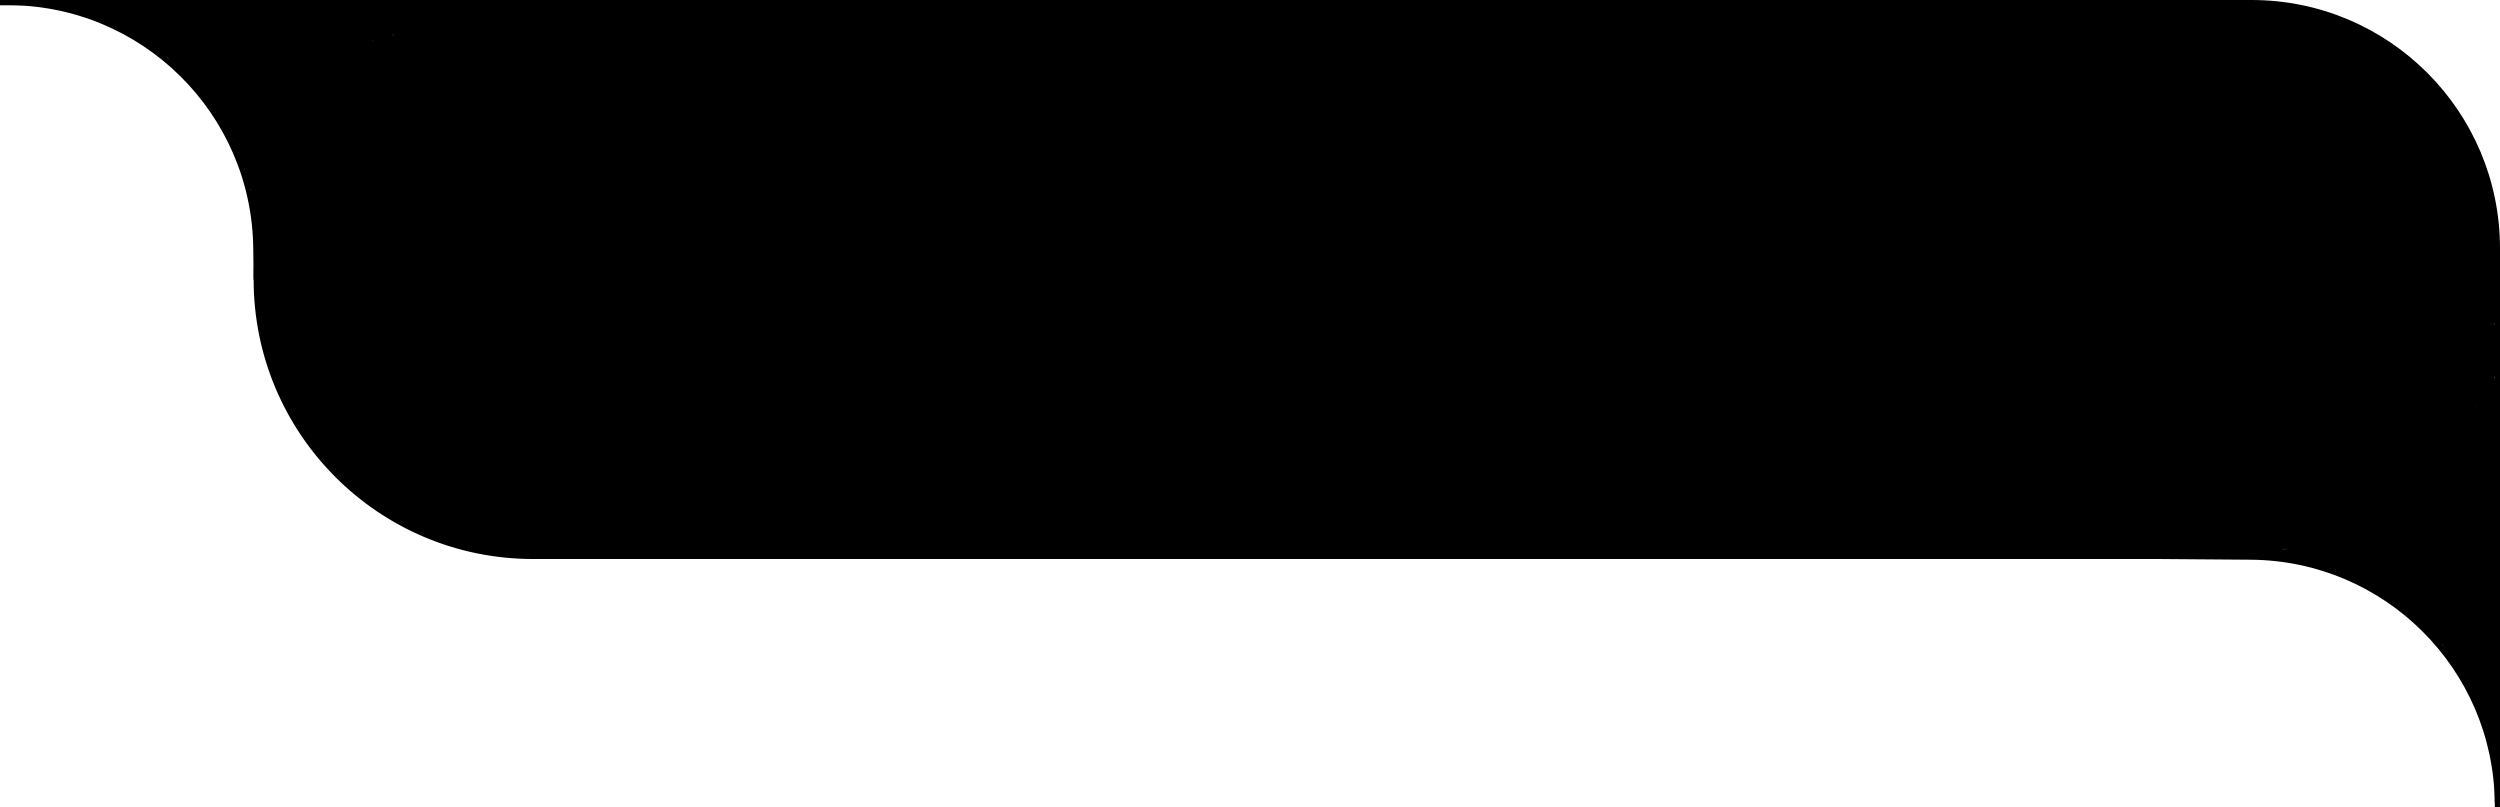 <svg width="483" height="156" viewBox="0 0 483 156" fill="none" xmlns="http://www.w3.org/2000/svg">
<path d="M103 0.5H435C461.234 0.5 482.5 21.767 482.5 48V52C482.5 82.652 457.652 107.5 427 107.5H103C73.453 107.5 49.5 83.547 49.5 54C49.5 24.453 73.453 0.5 103 0.5Z" fill="currentColor" stroke="currentColor"/>
<path d="M0 0.499L1.165 0.493C27.61 0.346 49.192 21.617 49.429 48.062L49.5 54" stroke="currentColor"/>
<path d="M482.5 156L482.491 155.136C482.218 128.967 461.033 107.839 434.863 107.637L417 107.5" stroke="currentColor"/>
<path d="M0 0.5H111" stroke="currentColor"/>
<path d="M482.5 52V155.001" stroke="currentColor"/>
<path d="M16.776 1.333C16.712 1.34 16.506 1.359 15.939 1.371C15.638 1.378 15.291 1.357 14.968 1.313C14.798 1.291 14.393 1.284 13.82 1.264C13.449 1.252 13.265 1.14 13.017 1.099C12.755 1.055 12.602 1.034 12.448 1.026C12.309 1.018 12.201 1.008 12.181 1.01C11.96 1.038 12.599 1.051 12.958 1.141C13.27 1.22 13.85 1.343 14.171 1.41C14.681 1.515 15.018 1.564 15.258 1.633C15.436 1.685 15.577 1.678 15.883 1.76C16.175 1.838 16.491 1.97 16.69 2.051C16.874 2.126 17.28 2.225 17.622 2.246C17.718 2.252 17.757 2.118 17.81 2.04C17.966 1.809 18.537 1.889 18.693 1.856C18.761 1.842 18.916 1.81 19.121 1.784C19.659 1.717 20.39 1.788 20.345 1.852C20.104 2.191 19.243 2.223 19.101 2.297C19.031 2.334 19.072 2.49 19.083 2.609C19.098 2.769 19.427 2.784 19.732 2.873C20.002 2.953 20.172 2.999 20.484 3.112C20.671 3.18 20.886 3.293 21.156 3.398C21.466 3.519 21.767 3.646 22.001 3.693C22.222 3.738 22.454 3.842 22.666 3.938C22.98 4.08 23.105 4.157 23.228 4.325C23.393 4.554 23.721 4.632 24.474 4.91C24.827 5.04 25.057 5.177 25.167 5.295C25.321 5.46 25.346 5.606 25.626 5.769C25.887 5.92 26.287 6.054 26.532 6.226C26.988 6.544 27.442 6.758 27.633 6.881C27.968 7.096 28.147 7.185 28.307 7.291C28.673 7.534 29.213 7.91 29.435 8.115C29.72 8.378 30.044 8.512 30.48 8.788C30.678 8.914 30.894 9.097 31.227 9.351C31.641 9.666 31.958 9.787 32.058 9.833C32.219 9.907 32.411 10.008 32.651 10.145C33.266 10.496 33.317 10.788 33.494 10.965C33.775 11.247 33.964 11.287 34.094 11.375C34.334 11.536 34.695 12.062 34.971 12.443C35.151 12.692 35.368 12.935 35.539 13.078C35.695 13.206 35.825 13.487 35.96 13.66C36.123 13.87 36.532 14.464 36.822 14.825C37.099 15.171 37.685 15.585 37.861 15.742C38.038 15.901 38.117 16.062 38.329 16.281C38.465 16.422 38.662 16.522 38.804 16.618C38.923 16.699 39.08 16.848 39.235 17.03C39.331 17.143 39.444 17.28 39.515 17.46C39.642 17.779 40.137 18.102 40.331 18.275C40.632 18.543 40.971 18.965 41.104 19.187C41.306 19.524 41.413 19.62 41.478 19.754C41.583 19.969 41.86 20.375 42.074 20.695C42.176 20.848 42.264 21.006 42.446 21.277C42.596 21.503 42.768 21.779 42.938 22.048C43.064 22.248 43.161 22.514 43.211 22.538C43.495 22.675 43.427 21.768 43.499 21.26C43.516 21.137 43.537 21.015 43.548 20.703C43.56 20.39 43.56 19.892 43.553 19.6C43.545 19.307 43.531 19.237 43.413 16.964C43.296 14.692 43.075 10.22 42.976 7.783C42.877 5.346 42.906 5.08 42.952 4.853C42.999 4.627 43.06 4.448 43.117 4.177C43.333 3.15 43.319 3.004 43.355 2.76C43.411 2.381 43.423 2.073 43.431 1.734C43.432 1.673 43.416 1.637 43.387 1.619C43.322 1.577 43.214 1.595 42.949 1.599C42.354 1.605 41.93 1.661 41.834 1.679C41.559 1.729 40.9 1.681 40.442 1.647C40.211 1.63 39.786 1.562 39.409 1.492C39.345 1.48 39.292 1.472 38.436 1.471C37.58 1.469 35.923 1.471 34.459 1.474C32.995 1.476 31.774 1.479 31.104 1.474C30.435 1.47 30.354 1.458 30.017 1.452C29.68 1.446 29.088 1.446 28.706 1.438C28.324 1.43 28.17 1.414 27.861 1.406C27.551 1.398 27.09 1.398 26.835 1.391C26.543 1.383 26.16 1.348 25.564 1.323C25.315 1.313 25.175 1.279 24.863 1.258C24.551 1.236 24.073 1.221 23.698 1.233C23.323 1.245 23.066 1.284 22.772 1.325C22.152 1.411 21.762 1.469 21.604 1.512C21.5 1.54 21.347 1.57 21.261 1.6C21.175 1.63 21.16 1.657 21.209 1.724C21.502 2.121 21.753 2.389 21.854 2.551C21.936 2.682 22.015 2.812 22.111 2.921C22.222 3.047 22.413 3.047 23.056 3.159C23.282 3.198 23.389 3.276 23.62 3.336C24.132 3.469 24.491 3.616 24.579 3.672C24.711 3.757 24.838 3.855 25.159 4.006C25.419 4.127 25.885 4.324 26.228 4.484C26.571 4.644 26.779 4.756 27.218 4.952C27.657 5.148 28.322 5.423 28.809 5.674C29.297 5.924 29.587 6.142 29.891 6.396C30.194 6.65 30.502 6.935 30.796 7.161C31.339 7.579 31.687 7.75 31.929 7.918C32.459 8.284 32.897 8.55 33.028 8.66C33.242 8.84 33.536 9.158 33.963 9.56C34.244 9.824 34.395 9.914 34.731 10.219C35.035 10.496 35.603 11.03 35.957 11.383C36.311 11.735 36.431 11.892 36.577 12.049C36.876 12.371 37.184 12.614 37.408 12.801C37.596 12.959 37.801 13.2 38.009 13.454C38.242 13.738 38.491 14.064 38.825 14.521C39.052 14.83 39.279 14.921 39.461 14.962C39.906 15.062 39.522 16.16 39.682 16.392C39.834 16.61 39.987 16.721 40.266 16.97C40.85 17.493 41.322 17.769 41.371 17.825C41.53 18.003 41.782 18.349 41.992 18.673C42.071 18.794 42.045 18.918 42.059 19.002C42.066 19.049 42.084 19.103 42.105 19.047C42.185 18.833 42.213 18.519 42.297 18.127C42.353 17.869 42.406 17.483 42.433 17.029C42.46 16.574 42.453 16.059 42.443 15.759C42.429 15.387 42.379 15.112 42.32 14.738C42.231 14.167 42.077 13.817 41.995 13.546C41.949 13.396 41.921 13.215 41.895 12.454C41.869 11.692 41.852 10.355 41.876 9.497C41.9 8.64 41.965 8.302 42.008 8.021C42.083 7.524 42.13 7.06 42.199 6.637C42.228 6.454 42.233 6.334 42.283 5.957C42.333 5.58 42.423 4.95 42.47 4.591C42.54 4.051 42.477 3.863 42.458 3.704C42.434 3.514 42.313 3.222 42.225 3.013C42.203 2.961 42.118 2.921 41.868 2.894C41.618 2.868 41.186 2.868 40.292 2.746C39.398 2.624 38.054 2.38 36.786 2.245C35.517 2.11 34.364 2.093 33.596 2.059C32.827 2.026 32.478 1.979 32.076 1.95C31.675 1.921 31.233 1.912 30.969 1.901C30.706 1.889 30.635 1.875 30.087 1.868C29.54 1.86 28.517 1.86 27.804 1.881C27.091 1.902 26.72 1.944 26.392 1.968C25.793 2.011 25.477 2.004 25.288 2.013C24.435 2.053 24.067 2.084 23.956 2.126C23.916 2.142 23.927 2.185 24.42 2.395C24.913 2.606 25.894 2.991 26.418 3.202C26.983 3.429 27.107 3.553 27.417 3.796C27.629 3.963 27.995 4.157 28.22 4.284C28.524 4.456 28.875 4.63 29.503 4.945C29.866 5.126 30.335 5.314 30.698 5.489C31.061 5.664 31.309 5.81 31.581 6.002C31.854 6.194 32.144 6.427 32.374 6.593C32.755 6.868 33.017 7.024 33.216 7.252C33.34 7.395 33.473 7.627 33.699 7.919C33.924 8.211 34.229 8.566 34.449 8.797C34.776 9.141 34.968 9.268 35.278 9.526C35.538 9.743 36.022 10.117 36.316 10.357C36.708 10.679 37.001 10.938 37.367 11.205C37.622 11.39 37.759 11.465 37.816 11.547C37.915 11.691 38.166 12.037 38.499 12.457C38.634 12.627 38.687 12.715 38.999 13.209C39.311 13.703 39.878 14.602 40.189 15.107C40.642 15.841 40.678 16.07 40.721 16.126C40.742 16.152 40.774 16.157 40.809 16.131C41.072 15.937 40.981 15.447 41.007 14.814C41.029 14.253 41.027 13.201 41.022 12.576C41.016 11.783 40.981 11.479 40.958 11.135C40.925 10.631 40.799 10.205 40.692 9.708C40.614 9.346 40.546 8.75 40.503 8.361C40.443 7.81 40.485 7.543 40.529 7.338C40.579 7.112 40.665 6.666 40.803 6.038C40.931 5.452 40.95 5.066 40.992 4.844C41.017 4.707 41.006 4.512 40.986 4.412C40.967 4.312 40.927 4.309 40.478 4.187C40.029 4.065 39.171 3.824 38.442 3.687C37.713 3.549 37.14 3.523 36.779 3.496C36.284 3.46 36.017 3.406 35.745 3.379C35.605 3.364 35.461 3.334 35.176 3.307C34.892 3.281 34.471 3.255 34.092 3.214C33.385 3.136 32.997 3.053 32.708 3.008C32.475 2.972 32.071 2.884 31.785 2.838C31.347 2.767 31.091 2.758 30.563 2.732C30.131 2.711 29.365 2.723 28.953 2.726C28.541 2.729 28.507 2.735 28.466 2.739C28.426 2.743 28.38 2.746 28.482 2.812C28.583 2.878 28.833 3.009 29.24 3.283C29.647 3.557 30.204 3.971 30.507 4.194C30.841 4.44 30.948 4.477 31.156 4.557C31.504 4.692 31.75 4.828 31.983 4.931C32.171 5.013 32.491 5.174 32.737 5.314C32.983 5.453 33.142 5.57 33.46 5.837C33.778 6.103 34.248 6.515 34.719 7.009C35.189 7.502 35.644 8.064 35.908 8.403C36.172 8.742 36.23 8.841 36.542 9.227C36.854 9.613 37.419 10.283 37.775 10.678C38.24 11.195 38.453 11.335 38.673 11.604C39.447 12.546 39.457 12.68 39.51 12.724C39.531 12.742 39.563 12.704 39.582 12.659C39.602 12.614 39.614 12.552 39.62 11.989C39.626 11.426 39.626 10.364 39.608 9.74C39.59 9.115 39.554 8.962 39.536 8.621C39.517 8.281 39.517 7.759 39.521 7.461C39.525 7.105 39.55 6.998 39.57 6.776C39.641 5.955 39.505 5.826 39.363 5.527C39.319 5.435 38.977 5.328 38.498 5.172C38.259 5.095 37.852 5.043 37.077 4.914C36.644 4.841 36.14 4.707 35.814 4.64C35.487 4.573 35.355 4.564 34.986 4.473C34.617 4.383 34.014 4.211 33.633 4.101C33.107 3.949 32.741 3.902 32.408 3.918C32.293 3.923 32.291 3.964 32.344 4.029C32.397 4.094 32.505 4.193 32.893 4.448C33.28 4.703 33.944 5.112 34.32 5.352C34.772 5.642 34.885 5.769 34.993 5.896C35.126 6.052 35.288 6.293 35.545 6.574C35.685 6.728 35.89 6.859 36.09 7.079C36.291 7.299 36.491 7.593 36.712 7.875C36.932 8.157 37.166 8.418 37.446 8.69C37.725 8.961 38.042 9.234 38.212 9.389C38.382 9.544 38.396 9.572 38.401 9.122C38.407 8.672 38.404 7.744 38.395 7.252C38.386 6.76 38.371 6.733 38.344 6.701C38.282 6.629 37.929 6.459 37.397 6.231C37.05 6.082 36.871 6.057 36.794 6.062C36.702 6.068 36.504 6.126 36.296 6.208C36.242 6.269 36.293 6.368 36.333 6.434C36.374 6.499 36.402 6.527 36.431 6.556" stroke="currentColor" stroke-width="2" stroke-linecap="round"/>
<path d="M45.987 22.475C45.992 22.48 45.995 22.518 45.981 22.592C45.964 22.678 45.554 22.83 44.994 23.013C44.626 23.133 44.378 23.205 44.243 23.276C44.113 23.344 44.074 23.448 44.021 23.486C43.752 23.677 44.464 24.209 44.528 24.363C44.611 24.559 44.609 24.727 44.682 24.899C44.838 25.264 45.026 25.499 45.102 25.649C45.162 25.767 45.204 25.938 45.249 26.09C45.294 26.237 45.835 26.51 45.9 26.832C45.941 27.032 45.973 27.468 46.159 27.683C46.305 27.852 46.402 28.317 46.5 28.5C46.602 28.691 46.713 28.791 46.8 28.967C46.938 29.245 47.061 29.767 47.264 30.191C47.327 30.322 47.466 30.501 47.5 30.644C47.539 30.811 47.436 30.803 47.5 31C47.535 31.108 47.847 31.664 48.11 32.23C48.285 32.61 48.151 32.762 48.24 32.953C48.304 33.089 48.353 33.25 48.417 33.503C48.458 33.668 48.507 33.819 48.549 33.959C48.644 34.277 48.661 34.663 48.747 34.959C48.822 35.217 48.907 35.583 48.955 35.732C48.965 35.765 48.965 35.797 48.975 35.802C48.986 35.806 49.003 35.781 49.014 35.788C49.192 35.888 49.468 36.336 49.5 36.5C49.553 36.77 49.428 36.886 49.5 37.5C49.527 37.728 50.089 37.836 50.109 37.916C50.135 38.017 49.941 38.702 49.953 39.5C49.959 39.922 50.223 40.5 50.5 40.5M50.5 40.5C50.495 40.438 50.98 40.5 50.5 40.5ZM50.5 40.5C50.505 40.562 50.846 40.961 50.999 40.5C51.152 40.039 50.096 39.041 50.261 38.479C50.464 37.788 50.487 37.517 50.515 37.246C50.545 36.962 50.598 36.779 50.605 36.381C50.612 36.023 50.628 35.35 50.625 34.974C50.623 34.598 50.603 34.539 50.552 34.271C50.502 34.002 50.421 33.526 50.379 33.215C50.32 32.778 50.322 32.511 50.278 32.23C50.228 31.91 50.141 31.672 50.09 31.523C50.037 31.366 49.954 31.049 49.797 30.643C49.678 30.334 49.579 30.155 49.516 29.993C49.418 29.741 49.213 29.403 48.998 29.139C48.928 29.052 48.872 29.121 48.86 29.364C48.826 30.038 48.894 30.541 48.919 30.644C48.959 30.806 49.029 31.016 49.081 31.283C49.141 31.596 49.267 31.897 49.395 32.197C49.481 32.395 49.592 32.612 49.679 32.885C49.699 32.947 49.696 33 49.674 32.995C49.428 32.945 49.37 32.556 49.079 32.004C48.957 31.773 48.895 31.399 48.785 30.838C48.675 30.277 48.553 29.526 48.415 28.884C48.277 28.243 48.128 27.735 48.005 27.404C47.825 26.92 47.589 26.589 47.413 26.261C47.322 26.091 47.261 25.996 47.174 25.81C47.018 25.477 46.758 25.085 46.525 24.754C46.299 24.433 46.224 24.234 46.121 24.127C46.093 24.098 46.086 24.156 46.193 24.622C46.3 25.087 46.514 25.968 46.657 26.502C46.801 27.036 46.866 27.197 46.904 27.264C46.941 27.331 46.95 27.3 46.954 27.19C46.965 26.89 46.913 26.55 46.8 26.228C46.737 26.048 46.643 25.843 46.208 25.209C45.772 24.576 44.992 23.524 44.567 22.934C44.08 22.259 44.045 22.009 44.053 21.737C44.068 21.282 44.192 20.819 44.233 20.547C44.263 20.355 44.265 20.192 44.319 19.98C44.349 19.864 44.368 19.73 44.425 19.384C44.471 19.109 44.513 18.628 44.535 18.243C44.556 17.858 44.547 17.582 44.401 16.914C44.256 16.245 43.974 15.193 43.794 14.414C43.614 13.636 43.543 13.164 43.507 12.728C43.471 12.292 43.471 11.906 43.502 11.297C43.534 10.689 43.597 9.87 43.637 9.435C43.678 8.973 43.731 8.914 43.783 8.853C43.87 8.752 44.228 8.735 45.218 8.81C45.94 8.864 47.097 9.047 48.992 9.14C50.886 9.232 53.48 9.253 54.956 9.284C56.432 9.316 56.711 9.357 57.107 9.384C57.504 9.41 58.009 9.421 58.305 9.416C58.673 9.409 59.055 9.335 59.694 9.286C60.022 9.261 60.359 9.269 60.801 9.241C61.243 9.213 61.779 9.156 62.205 9.127C62.632 9.098 62.932 9.098 63.183 9.113C63.435 9.127 63.628 9.156 64.277 9.329C64.927 9.502 66.026 9.819 66.609 9.99C67.193 10.162 67.226 10.178 67.236 10.304C67.292 11.021 67.108 11.29 67.05 11.347C66.996 11.399 66.673 11.425 65.855 11.467C65.311 11.495 64.504 11.469 63.487 11.382C62.47 11.294 61.267 11.129 60.227 11.025C59.186 10.921 58.344 10.883 57.844 10.85C56.977 10.792 56.704 10.722 56.505 10.679C56.441 10.665 56.358 10.659 56.832 10.649C57.306 10.638 58.34 10.626 59.468 10.681C60.596 10.735 61.787 10.855 62.496 10.917C63.393 10.995 63.619 10.965 63.7 10.935C63.825 10.889 64.156 10.881 64.53 10.931C64.664 10.949 64.65 11.082 64.531 11.507C64.413 11.933 64.184 12.681 64.057 13.109C63.906 13.622 63.854 13.739 63.77 13.786C63.698 13.825 63.497 13.968 63.132 14.278C62.928 14.452 62.701 14.68 62.49 14.86C62.109 15.184 61.869 15.351 61.758 15.499C61.685 15.596 61.582 15.742 61.32 16.135C61.059 16.528 60.644 17.165 60.308 17.615C59.973 18.064 59.73 18.307 59.455 18.671C59.181 19.035 58.883 19.513 58.665 19.845C58.446 20.176 58.316 20.346 58.189 20.545C58.061 20.743 57.941 20.964 57.858 21.132C57.775 21.299 57.733 21.407 57.377 21.999C57.02 22.592 56.351 23.666 55.926 24.406C55.502 25.146 55.343 25.519 55.115 25.927C54.888 26.334 54.595 26.764 54.406 27.122C54.216 27.48 54.138 27.754 54.09 27.942C54.042 28.131 54.026 28.226 53.919 28.54C53.811 28.854 53.613 29.383 53.389 29.916C53.165 30.448 52.922 30.968 52.782 31.255C52.507 31.821 52.098 32.266 51.929 32.425C51.867 32.484 51.721 32.054 51.55 31.416C51.403 30.863 51.401 30.551 51.359 30.454C51.287 30.291 51.161 30.15 50.999 29.902C50.878 29.717 50.713 29.388 50.493 29.03C50.273 28.673 50.011 28.29 49.774 27.959C49.538 27.627 49.334 27.358 49.188 27.152C48.952 26.817 48.838 26.576 48.77 26.378C48.699 26.174 48.676 25.973 48.568 25.731C48.496 25.569 48.368 25.338 48.11 24.995C47.851 24.653 47.461 24.209 47.245 23.953C46.925 23.576 46.869 23.359 46.493 22.889C46.294 22.64 46.108 22.499 45.95 22.29C45.662 21.911 45.397 21.63 45.326 21.391C45.219 21.028 45.111 20.599 44.992 20.244C44.91 20.002 44.904 19.684 44.894 19.283C44.889 19.096 44.901 18.942 44.926 18.719C44.951 18.495 44.993 18.207 45.025 17.176C45.056 16.145 45.077 14.381 45.063 13.31C45.05 12.239 45.002 11.913 44.973 11.626C44.92 11.101 44.883 10.711 44.8 10.461C44.702 10.16 44.581 10.024 44.563 9.902C44.559 9.873 44.623 9.862 44.923 9.868C45.222 9.874 45.777 9.904 46.844 10.022C47.912 10.141 49.475 10.348 51.372 10.473C53.269 10.599 55.453 10.638 56.795 10.687C58.138 10.737 58.573 10.797 59.287 10.974C60.001 11.15 60.981 11.442 61.776 11.753C62.571 12.065 63.152 12.388 63.467 12.569C63.781 12.75 63.811 12.78 63.793 12.8C63.775 12.82 63.709 12.83 62.912 12.738C62.115 12.646 60.589 12.452 59.094 12.352C57.599 12.252 56.181 12.252 53.878 12.028C51.575 11.803 48.431 11.355 46.776 11.123C45.12 10.892 45.05 10.892 45.012 10.927C44.974 10.961 44.972 11.03 44.982 11.113C44.993 11.196 45.017 11.291 45.16 11.537C45.304 11.783 45.567 12.177 45.785 12.436C46.129 12.844 46.471 12.958 46.803 13.026C47.001 13.066 47.267 13.084 47.836 13.093C48.406 13.102 49.273 13.092 50.003 13.054C50.733 13.016 51.298 12.95 51.705 12.916C52.111 12.882 52.34 12.882 53.392 13.036C54.442 13.19 56.307 13.498 57.858 13.753C59.408 14.008 60.587 14.2 61.279 14.3C62.136 14.422 62.373 14.413 62.441 14.457C62.513 14.505 62.042 14.752 61.441 15.06C61.156 15.206 60.896 15.301 60.57 15.405C60.244 15.509 59.856 15.611 59.414 15.688C58.973 15.766 58.489 15.816 57.985 15.841C57.481 15.867 56.973 15.867 56.383 15.804C55.794 15.74 55.138 15.614 54.485 15.464C53.832 15.314 53.201 15.145 52.104 14.953C51.007 14.761 49.464 14.55 48.602 14.442C47.741 14.334 47.609 14.334 47.441 14.317C47.071 14.281 46.615 14.234 46.417 14.269C46.355 14.28 46.835 14.374 48.575 14.445C50.316 14.516 53.423 14.586 55.053 14.63C56.683 14.675 56.743 14.692 56.87 14.714C56.997 14.736 57.188 14.761 57.649 14.88C58.109 14.998 58.833 15.207 59.235 15.319C59.797 15.475 59.989 15.526 60.169 15.664C60.407 15.846 60.162 16.365 60.037 16.515C59.874 16.712 59.672 16.895 59.508 17.073C59.463 17.121 59.37 17.128 58.837 17.144C58.305 17.16 57.324 17.167 56.485 17.086C55.646 17.006 54.98 16.837 54.382 16.715C53.785 16.593 53.276 16.522 52.659 16.384C52.042 16.247 51.332 16.046 50.876 15.932C50.419 15.819 50.238 15.799 50.055 15.77C49.871 15.741 49.69 15.703 49.368 15.655C49.047 15.608 48.59 15.552 48.103 15.524C47.616 15.495 47.114 15.495 46.79 15.512C46.335 15.537 46.09 15.664 45.896 15.79C45.751 15.883 45.676 16.116 45.551 16.585C45.466 16.904 45.385 17.4 45.333 17.947C45.28 18.493 45.271 19.076 45.37 19.577C45.468 20.078 45.675 20.479 45.9 20.841C46.125 21.204 46.362 21.515 46.547 21.781C46.733 22.047 46.858 22.258 47.532 23.18C48.206 24.102 49.424 25.73 50.109 26.663C50.794 27.597 50.908 27.786 51.058 28.009C51.208 28.231 51.389 28.48 51.561 28.757C52.131 29.674 52.266 29.844 52.397 29.943C52.435 29.971 52.498 29.961 52.544 29.951C52.627 29.934 52.699 29.837 52.884 29.476C53.036 29.181 53.274 28.645 53.402 28.342C53.627 27.809 53.712 27.447 53.733 27.303C53.743 27.233 53.858 26.843 54.104 26.092C54.236 25.689 54.453 25.269 54.989 24.358C55.525 23.446 56.392 22.062 56.898 21.225C57.404 20.387 57.523 20.138 57.625 19.955C57.794 19.654 57.906 19.506 57.972 19.328C58.104 18.974 58.26 18.686 58.161 18.526C58.079 18.393 57.729 18.354 57.388 18.288C57.045 18.222 56.67 18.182 56.168 18.161C55.665 18.14 55.046 18.14 54.011 18.028C52.976 17.916 51.543 17.692 50.521 17.485C49.499 17.279 48.932 17.097 48.471 16.928C48.011 16.76 47.673 16.61 47.344 16.488C46.71 16.255 46.246 16.183 46.019 16.18C45.926 16.179 45.88 16.187 45.841 16.204C45.803 16.221 45.773 16.249 45.758 16.585C45.743 16.921 45.743 17.565 45.758 17.999C45.78 18.64 45.88 19.019 45.97 19.443C46.023 19.696 46.051 20.035 46.08 20.632C46.11 21.229 46.13 22.074 46.159 22.594C46.198 23.285 46.349 23.607 46.534 23.891C46.626 24.031 46.757 24.134 47.375 24.548C47.993 24.961 49.107 25.675 49.739 26.092C50.371 26.509 50.487 26.608 50.617 26.704C51.044 27.019 51.256 27.044 51.561 27.123C51.879 27.206 52.097 27.394 52.244 27.399C52.447 27.405 52.603 27.148 52.786 26.832C53.102 26.284 53.276 25.759 53.447 25.533C53.585 25.349 53.717 25.256 53.809 25.184C53.913 25.103 54.137 24.676 54.558 23.912C54.782 23.505 55.095 23.098 55.352 22.683C55.609 22.268 55.817 21.867 55.955 21.616C56.229 21.112 56.379 20.894 56.505 20.54C56.566 20.369 56.556 20.235 56.553 20.155C56.551 20.07 56.38 19.914 56.163 19.719C56.071 19.637 55.995 19.616 55.256 19.442C54.518 19.269 53.115 18.95 51.975 18.776C50.836 18.602 50.004 18.583 49.116 18.458C48.229 18.333 47.312 18.103 46.798 17.969C46.034 17.77 45.874 17.632 45.867 17.667C45.856 17.722 45.951 17.843 46.044 18.172C46.136 18.501 46.253 19.033 46.353 19.41C46.453 19.788 46.532 19.996 46.63 20.206C46.974 20.947 47.105 21.256 47.243 21.445C47.287 21.506 47.37 21.567 47.756 21.846C48.143 22.125 48.839 22.613 49.342 23.045C49.846 23.478 50.136 23.84 50.412 24.141C50.918 24.691 51.227 24.942 51.268 25.021C51.353 25.184 51.468 25.445 51.566 25.594C51.611 25.662 51.694 25.684 51.763 25.692C51.936 25.71 52.304 25.489 52.834 24.923C53.047 24.696 53.288 24.303 53.442 24.076C53.64 23.784 53.794 23.358 54.005 22.806C54.164 22.392 54.471 22.205 54.616 21.954C54.732 21.753 54.871 21.674 55.059 21.472C55.103 21.424 55.098 21.37 55.107 21.332C55.116 21.295 55.128 21.268 54.429 21.069C53.73 20.869 52.319 20.499 51.508 20.298C50.697 20.098 50.528 20.079 50.058 19.97C49.588 19.861 48.822 19.663 48.391 19.546C47.766 19.376 47.557 19.282 46.959 19.232C46.812 19.22 47.073 19.623 47.368 19.985C47.56 20.22 47.887 20.514 48.25 20.806C48.614 21.098 49.017 21.367 49.298 21.575C49.933 22.045 49.96 22.182 50.341 22.386C50.679 22.566 51.329 22.872 51.676 23.037C52.172 23.274 52.477 23.498 52.698 23.605C52.997 23.75 53.104 23.031 53.176 22.765C53.306 22.281 53.297 22.006 53.296 21.842C53.296 21.755 53.079 21.742 52.573 21.713C52.174 21.691 51.487 21.691 51.073 21.678C50.539 21.661 50.201 21.564 49.897 21.483C49.848 21.47 50.261 21.784 50.874 22.212C51.128 22.389 51.242 22.517 51.444 22.785C51.647 23.054 51.929 23.467 52.123 23.773C52.317 24.079 52.414 24.265 52.509 24.422C52.603 24.579 52.692 24.7 52.798 24.841" stroke="currentColor" stroke-width="2" stroke-linecap="round"/>
<path d="M49.79 5.56C49.79 5.57 49.667 5.58 49.239 5.526C48.441 5.425 47.92 5.192 47.837 5.139C47.794 5.112 47.751 5.076 47.535 4.879C47.318 4.681 46.93 4.321 46.664 4.09C46.023 3.534 45.737 3.237 45.679 3.029C45.587 2.704 45.332 2.486 45.121 2.331C45.074 2.297 45.038 2.284 45.491 2.276C45.944 2.268 46.884 2.268 47.388 2.261C47.891 2.254 47.929 2.24 48.212 2.224C48.495 2.208 49.021 2.19 49.369 2.161C50.081 2.103 50.191 2.019 50.704 2.003C51.189 1.987 52.131 1.987 52.705 1.999C53.279 2.011 53.458 2.044 53.692 2.081C54.212 2.162 54.709 2.206 55.144 2.238C55.38 2.255 55.64 2.301 55.912 2.322C56.184 2.342 56.459 2.342 56.808 2.316C57.157 2.29 57.572 2.239 58.219 2.216C58.866 2.194 59.733 2.202 60.262 2.218C60.792 2.233 60.958 2.254 61.144 2.265C61.33 2.276 61.532 2.276 61.94 2.318C62.349 2.36 62.958 2.443 63.394 2.486C63.83 2.529 64.074 2.529 64.51 2.568C64.947 2.606 65.568 2.683 66.202 2.723C66.836 2.762 67.463 2.762 67.953 2.732C68.443 2.701 68.776 2.64 69.008 2.605C69.239 2.569 69.359 2.561 69.456 2.547C69.553 2.532 69.624 2.511 70.522 2.493C71.421 2.475 73.145 2.461 74.05 2.449C75.065 2.436 75.284 2.394 75.475 2.353C75.595 2.327 75.737 2.388 75.85 2.462C76.021 2.573 76.073 2.853 76.101 3.103C76.154 3.584 75.975 3.921 75.898 4.193C75.782 4.604 75.368 4.81 74.847 5.067C74.651 5.164 74.411 5.181 74.055 5.248C73.841 5.289 73.566 5.376 73.304 5.471C73.042 5.567 72.802 5.677 72.337 5.786C71.871 5.895 71.187 6 70.636 6.058C70.085 6.117 69.687 6.126 68.693 6.016C67.699 5.907 66.119 5.679 65.161 5.557C64.203 5.435 63.913 5.425 63.491 5.379C63.069 5.333 62.524 5.251 61.006 5.168C59.487 5.085 57.013 5.004 55.617 4.937C54.221 4.87 53.979 4.821 52.542 4.754C51.105 4.687 48.48 4.605 46.991 4.579C45.501 4.554 45.226 4.588 44.972 4.633C44.718 4.679 44.493 4.735 44.227 4.82C43.654 5.003 43.285 5.168 43.18 5.235C43.136 5.264 43.123 5.296 43.177 5.353C43.231 5.41 43.356 5.495 43.711 5.669C44.066 5.844 44.647 6.106 45.06 6.325C45.721 6.676 45.992 6.913 46.139 6.967C46.227 6.999 46.347 7.025 47.442 7.072C48.538 7.118 50.606 7.181 52.791 7.359C54.976 7.538 57.215 7.831 58.61 7.981C60.005 8.132 60.489 8.132 61.139 8.185C61.789 8.238 62.589 8.343 63.329 8.398C64.069 8.452 64.725 8.452 65.384 8.505C66.043 8.557 66.686 8.663 67.483 8.859C68.279 9.055 69.211 9.34 69.792 9.498C70.374 9.657 70.576 9.681 70.728 9.694C70.88 9.706 70.975 9.706 71.089 9.691" stroke="currentColor" stroke-width="4" stroke-linecap="round"/>
<path d="M79.393 2.637C79.29 2.686 79.044 2.832 78.88 2.906C78.633 3.016 78.251 2.932 78.125 2.88C78.084 2.863 78.036 2.831 77.994 2.811C77.952 2.791 77.92 2.781 78.32 2.772C78.72 2.763 79.553 2.756 80.007 2.748C80.461 2.74 80.51 2.731 80.566 2.712C80.623 2.692 80.687 2.66 82.013 2.634C83.339 2.607 85.926 2.586 87.309 2.579C88.691 2.572 88.79 2.579 88.892 2.586" stroke="currentColor" stroke-width="4" stroke-linecap="round"/>
<path d="M480.144 83.697C480.154 83.687 480.164 83.062 480.168 81.927C480.172 80.549 480.122 80.034 480.187 79.442C480.24 78.951 480.236 78.587 480.291 78.276C480.345 77.969 480.388 76.95 480.339 76.295C480.307 75.861 480.302 75.097 480.279 74.192C480.272 73.921 480.228 74.035 480.212 74.921C480.195 75.808 480.195 77.464 480.181 78.422C480.164 79.589 480.111 80.24 480.105 80.948C480.1 81.571 480.136 82.385 480.187 83.05C480.198 83.192 480.25 83.331 480.369 84.033C480.489 84.735 480.684 85.996 480.785 86.676C480.913 87.541 480.882 87.86 480.809 88.188C480.743 88.489 480.671 88.741 480.6 89.011C480.583 89.076 480.578 89.138 480.573 89.719C480.568 90.299 480.568 91.398 480.564 92.047C480.56 92.862 480.534 93.116 480.505 93.293C480.471 93.495 480.439 93.69 480.429 95.054C480.419 96.331 480.419 98.796 480.43 100.106C480.443 101.661 480.522 101.951 480.537 102.417C480.556 103.035 480.452 104.053 480.469 104.691C480.478 105.034 480.518 105.548 480.538 106.651C480.566 106.937 480.591 107.082 480.606 107.218C480.615 107.283 480.625 107.342 480.65 107.536" stroke="currentColor" stroke-width="4" stroke-linecap="round"/>
<path d="M479.365 107.358C479.438 107.282 479.58 107.035 479.71 106.793C479.954 106.34 480.43 106.066 480.441 106.012C480.458 105.932 480.388 106.955 480.378 108.063C480.375 108.381 480.368 108.203 480.351 108.053C480.235 107 479.976 105.754 479.972 105.922C479.965 106.231 480.083 107.476 480.179 108.472C480.21 108.789 480.251 109.101 480.286 109.581C480.35 110.428 480.268 111.046 480.236 112.408C480.206 113.686 480.218 116.156 480.222 117.463C480.225 118.836 480.262 119.259 480.282 119.923C480.3 120.488 480.324 120.864 480.358 121.464C480.386 121.951 480.37 122.811 480.367 123.444C480.361 124.928 480.386 125.278 480.445 125.629C480.494 125.919 480.378 126.216 480.345 126.544C480.318 126.807 480.302 127.802 480.324 128.467C480.336 128.843 480.411 129.916 480.394 130.611C480.39 130.75 480.366 131.769 480.372 133.284C480.376 134.225 480.472 134.61 480.522 134.9C480.571 135.184 480.641 135.447 480.658 135.638C480.68 135.878 480.44 135.067 480.214 134.473C480.026 133.981 479.74 133.449 479.397 133.019C479.198 132.769 479.105 132.494 479.018 132.268C478.893 131.945 478.678 131.371 478.612 131.012C478.544 130.646 478.429 130.232 478.308 129.926C478.162 129.553 477.793 129.111 477.65 128.853C477.4 128.401 477.598 130.176 477.625 130.176C478.332 130.179 477.439 128.652 477.282 128.29C477.206 128.114 477.034 127.817 476.87 127.513C476.818 127.416 476.757 127.48 476.731 127.688C476.704 127.895 476.697 128.255 476.696 128.399C476.695 128.518 476.54 127.848 476.275 127.233C475.887 126.334 475.676 126.166 475.488 125.847C475.282 125.499 474.905 125.307 474.767 125.043C474.579 124.683 474.356 124.071 474.159 123.816C474.116 123.761 474.088 123.985 474.049 124.079C474.03 124.123 473.95 124.117 473.894 124.079C473.612 123.884 473.66 123.431 473.498 123.132C473.193 122.567 472.808 122.354 472.461 122.015C472.252 121.81 472.056 121.495 471.923 121.193C471.815 120.948 471.625 120.763 471.478 120.686C471.417 120.654 471.353 120.771 471.324 120.85C471.188 121.225 472.137 122.038 472.447 122.395C472.587 122.556 472.355 121.862 472.24 121.607C472.074 121.242 471.631 120.836 471.347 120.589C470.893 120.195 470.737 119.955 470.61 119.863C470.553 119.822 470.489 119.825 470.447 119.872C470.405 119.918 470.382 120.017 470.267 120.005C469.614 119.938 469.59 119.432 469.424 119.118C469.247 118.786 468.842 118.556 468.573 118.302C468.293 118.038 468.141 117.715 467.915 117.536C467.623 117.306 467.348 117.02 467.127 116.658C467.039 116.514 466.945 116.402 466.816 116.314C466.602 116.17 465.957 116.112 465.433 115.695C465.165 115.483 464.87 115.221 464.594 114.971C464.05 114.478 463.654 114.456 463.42 114.309C463.067 114.087 462.986 113.74 462.795 113.564C462.545 113.334 462.193 113.258 461.899 113.195C461.509 113.112 461.151 112.737 460.886 112.46C460.64 112.2 460.306 111.959 460.051 111.766C459.694 111.495 459.268 111.508 458.898 111.429C458.613 111.369 458.053 111.046 457.636 110.869C457.402 110.769 457.223 110.586 456.963 110.408C456.719 110.242 456.325 110.065 455.981 109.946C455.354 109.729 454.895 109.418 454.579 109.239C454.261 109.059 453.829 108.895 453.13 108.656C452.803 108.544 452.461 108.495 451.766 108.269C451.153 108.07 450.34 107.743 449.583 107.587C449.272 107.524 448.977 107.656 448.504 107.644C447.922 107.629 447.325 107.26 446.932 107.105C446.627 106.984 446.276 106.965 445.964 106.892C445.69 106.828 445.384 106.627 445.1 106.565C444.752 106.489 444.373 106.494 444.122 106.46C443.999 106.413 443.881 106.369 443.797 106.312C443.768 106.271 443.768 106.207 443.782 106.125" stroke="currentColor" stroke-width="4" stroke-linecap="round"/>
<path d="M469.894 106.873C470.461 107.05 471.161 107.352 471.92 107.803C472.287 108.021 472.557 108.311 472.97 108.818C473.383 109.324 473.915 110.064 474.348 110.783C474.781 111.503 475.099 112.18 475.379 112.876C475.659 113.573 475.892 114.268 476.063 114.937C476.235 115.605 476.339 116.226 476.442 117.272C476.544 118.318 476.642 119.77 476.737 120.67C476.912 122.339 477.062 122.72 477.155 123.158C477.304 123.855 477.746 124.328 477.94 124.664C478.016 124.795 478.08 124.912 478.053 124.922C477.993 124.944 477.904 124.728 477.622 124.208C477.341 123.688 476.887 122.801 476.588 122.254C476.29 121.708 476.16 121.529 475.713 120.972C475.266 120.415 474.505 119.487 473.621 118.657C472.736 117.827 471.749 117.123 471.174 116.702C470.214 115.998 470.028 115.584 469.838 115.21C469.728 114.992 469.399 114.711 468.556 114.151C467.951 113.75 466.898 113.26 466.322 112.95C465.451 112.482 465.218 112.251 464.584 111.851C464.135 111.568 463.277 111.101 462.735 110.777C461.972 110.322 461.589 109.975 461.181 109.606C460.704 109.176 459.888 108.774 458.974 108.368C458.248 108.045 457.426 107.892 456.676 107.719C456.293 107.631 456.09 107.525 455.664 107.366C454.841 107.058 454.24 106.809 453.864 106.683C453.083 106.421 452.535 106.146 452.274 106.106C451.125 105.926 450.133 105.834 449.877 105.758C449.779 105.729 449.768 105.658 449.805 105.612C449.9 105.495 450.433 105.303 451.46 104.895C452.071 104.652 452.909 104.453 453.587 104.196C454.264 103.94 454.768 103.662 455.349 103.284C455.931 102.905 456.575 102.434 457 102.145C457.598 101.739 458.2 101.584 458.866 101.426C459.292 101.325 459.594 101.098 460.07 100.768C460.38 100.553 460.809 100.218 462.069 99.383C463.33 98.548 465.405 97.217 466.705 96.285C468.005 95.352 468.466 94.859 468.756 94.531C469.165 94.068 469.536 93.75 470.024 93.468C470.38 93.263 470.871 92.828 471.484 92.286C471.87 91.945 472.112 91.582 472.348 91.217C472.519 90.953 472.903 90.322 473.514 89.416C473.968 88.742 474.148 87.933 474.353 87.077C474.525 86.357 475.081 85.511 475.538 84.615C475.804 84.093 476.114 83.766 476.324 83.4C476.632 82.862 477.048 82.062 477.29 81.67C477.379 81.527 477.393 81.38 477.431 81.217C477.454 81.118 477.516 80.998 477.542 81.616C477.568 82.234 477.563 83.597 477.6 84.525C477.637 85.453 477.716 85.905 477.824 86.373C478.042 87.319 478.222 88.24 478.248 88.943C478.261 89.272 478.31 89.451 478.363 89.905C478.469 90.817 478.474 91.552 478.516 92.422C478.552 93.151 478.531 94.469 478.457 95.857C478.384 97.246 478.238 98.667 478.1 99.677C477.961 100.688 477.836 101.245 477.765 102.193C477.695 103.142 477.683 104.465 477.765 105.702C477.847 106.939 478.022 108.049 478.18 108.869C478.434 110.191 478.645 110.929 478.695 111.696C478.784 113.047 478.694 113.978 478.657 114.131C478.561 114.527 477.891 114.984 477.517 115.242C477.204 115.458 476.494 115.568 475.629 115.692C474.917 115.794 474.357 115.968 473.9 115.94C473.369 115.907 472.949 115.525 472.577 115.305C472.371 115.184 472.006 114.587 471.251 113.846C470.884 113.486 470.503 113.204 469.533 112.609C468.562 112.013 467.001 111.123 464.828 109.919C462.656 108.714 459.92 107.221 458.383 106.362C456.847 105.502 456.594 105.32 456.232 105.107C455.869 104.894 455.404 104.655 455.467 104.513C455.75 103.88 457.208 104.211 458.064 103.984C458.483 103.873 458.831 103.637 459.357 103.425C460.545 102.945 461.416 102.671 461.69 102.459C462.249 102.026 462.629 101.106 463.11 100.647C463.571 100.208 464.387 100.248 465.144 99.793C465.432 99.619 465.761 99.264 466.42 98.434C467.079 97.603 468.033 96.272 468.777 95.403C469.521 94.535 470.027 94.171 470.483 93.803C471.353 93.103 471.914 92.576 472.304 92.253C473.178 91.528 473.359 91.07 473.722 90.821C474.55 90.252 474.669 89.899 474.758 89.632C474.806 89.488 474.942 89.392 475.116 89.334C475.221 89.298 475.377 89.314 475.457 90.586C475.537 91.859 475.542 94.403 475.521 95.808C475.5 97.213 475.452 97.4 475.42 98.144C475.387 98.888 475.371 100.184 475.389 100.993C475.407 101.802 475.459 102.086 475.555 102.857C475.65 103.628 475.787 104.877 475.857 106.138C475.927 107.399 475.927 108.634 475.933 109.3C475.94 110.027 475.939 110.162 475.884 110.305C475.828 110.449 475.729 110.568 475.621 110.671C475.512 110.776 474.772 111.016 473.696 111.398C473.09 111.613 472.858 111.827 472.627 111.914C472.224 112.065 471.362 111.377 470.44 110.87C470.047 110.654 469.646 110.534 469.118 110.299C468.796 110.155 467.9 109.817 466.702 109.276C466.185 109.042 465.888 108.804 465.033 108.345C464.422 108.017 463.438 107.524 462.858 107.194C462.103 106.764 461.893 106.484 461.715 106.313C461.531 106.137 460.997 105.859 460.328 105.513C460.072 105.38 459.979 105.348 460.394 105.25C461.723 104.934 462.828 104.77 463.109 104.646C463.401 104.517 463.879 103.95 464.518 103.051C465.099 102.236 465.517 101.522 465.983 100.982C466.474 100.413 466.737 99.859 467.179 99.28C467.498 98.862 468.134 98.299 468.521 97.894C469.082 97.307 469.461 96.815 469.896 96.373C470.603 95.656 471.789 95.331 472.153 94.958C472.226 94.882 472.246 94.823 472.323 94.771C472.399 94.719 472.522 94.666 472.658 95.272C472.794 95.877 472.939 97.142 473.014 97.995C473.089 98.849 473.089 99.253 473.144 99.839C473.198 100.426 473.307 101.183 473.363 101.954C473.474 103.483 473.405 104.37 473.383 104.631C473.32 105.384 473.291 105.902 473.22 106.294C473.108 106.922 472.121 106.74 471.343 106.85C470.77 106.931 470.232 107.087 469.608 107.158C468.031 107.337 467.714 107.272 467.242 107.089C466.644 106.859 466.383 106.697 466.106 106.504C465.972 106.41 465.829 106.361 465.986 106.048C466.142 105.736 466.595 105.172 467.168 104.569C467.741 103.966 468.42 103.341 468.817 102.913C469.366 102.322 469.478 101.772 469.603 101.201C469.831 100.157 470 99.622 470.229 99.44C470.362 99.334 470.582 99.255 470.708 99.257C470.798 99.258 470.646 99.609 470.548 100.185C470.449 100.762 470.333 101.642 470.273 102.415C470.164 103.825 470.251 104.602 470.309 104.924C470.329 105.132 470.329 105.427 470.341 105.61C470.354 105.793 470.378 105.854 470.498 105.916" stroke="currentColor" stroke-width="4" stroke-linecap="round"/>
<path d="M481.216 138.789C481.228 138.77 481.332 138.602 481.542 138.199C481.6 138.088 481.585 137.946 481.571 137.732C481.555 137.48 481.501 137.328 481.508 137.296C481.512 137.281 481.528 137.275 481.545 137.278C481.586 137.288 481.625 137.339 481.666 137.385C481.702 137.427 481.754 137.69 481.829 138.116C481.863 138.308 481.861 138.455 481.857 138.592C481.854 138.728 481.841 138.85 481.833 138.994C481.824 139.139 481.819 139.303 481.802 139.448C481.769 139.717 481.696 139.901 481.648 140.02C481.603 140.131 481.567 140.351 481.524 140.605C481.508 140.697 481.495 140.714 481.485 141.039C481.475 141.363 481.466 141.995 481.467 142.363C481.469 142.816 481.492 142.948 481.494 143.023C481.497 143.112 481.552 143.234 481.615 143.465C481.645 143.574 481.675 143.751 481.695 143.912C481.733 144.209 481.726 144.392 481.733 144.475C481.748 144.65 481.839 144.937 481.899 145.183C481.907 145.213 481.91 145.229 481.914 145.181C481.928 145.022 481.953 144.754 482.002 144.495C482.056 144.21 482.085 144.008 482.115 143.806C482.135 143.671 482.153 143.47 482.165 143.204C482.178 142.937 482.182 142.611 482.16 142.357C482.139 142.104 482.092 141.934 482.049 141.804C481.94 141.478 481.917 141.337 481.912 141.202C481.908 141.087 481.9 141 481.872 140.977C481.839 140.95 481.752 140.97 481.616 141.027C481.399 141.117 481.259 141.283 481.157 141.334C481.075 141.376 481.009 141.438 480.949 141.491C480.912 141.522 480.865 141.51 480.822 141.495C480.8 141.487 480.785 141.459 480.774 141.439C480.756 141.407 480.766 141.268 480.785 141.062C480.797 140.936 480.811 140.774 480.803 140.57C480.798 140.436 480.745 140.347 480.702 140.207C480.628 139.963 480.599 139.715 480.553 139.576C480.527 139.495 480.494 139.43 480.457 139.288C480.391 139.033 480.355 138.8 480.299 138.67C480.247 138.548 480.189 138.413 480.144 138.267C480.069 138.024 479.937 137.913 479.906 137.778C479.89 137.711 479.87 137.652 479.882 137.626C479.915 137.557 480.115 137.762 480.352 137.85C480.73 137.991 480.932 137.935 480.966 137.928C480.997 137.922 480.94 138.171 480.83 138.551C480.79 138.685 480.79 138.703 480.799 138.722C480.819 138.766 480.877 138.829 480.936 138.928C480.997 139.031 481.108 139.225 481.257 139.449C481.392 139.651 481.347 139.815 481.322 139.887C481.316 139.904 481.312 139.921 481.303 139.945C481.294 139.969 481.282 140 481.265 140.031" stroke="currentColor" stroke-linecap="round"/>
<path d="M442.202 106.793C442.127 106.889 441.975 107.156 441.835 107.46C441.725 107.697 441.328 107.439 441.262 107.453C440.837 107.544 441.991 107.675 442.374 107.715C442.738 107.753 443.245 107.802 444.457 108.053C445.388 108.245 446.979 108.484 447.932 108.632C449.615 108.893 450.225 109.079 450.559 109.247C450.885 109.411 450.903 109.912 451.43 110.168C451.889 110.39 452.252 110.503 452.652 110.637C453.311 110.859 453.751 111.107 454.384 111.447C454.696 111.614 455.148 111.897 455.591 112.087C456.053 112.286 456.628 112.45 457.041 112.662C457.621 112.961 457.987 113.476 458.561 113.69C458.978 113.846 459.438 114.095 459.843 114.291C460.156 114.444 460.545 114.78 460.88 114.963C461.332 115.211 461.66 115.601 461.949 115.715C462.376 115.884 462.657 116.033 462.876 116.189C463.132 116.37 463.36 116.658 463.604 116.807C463.962 117.027 464.17 117.282 464.44 117.467C464.829 117.733 465.355 117.987 465.642 118.217C465.958 118.471 466.571 119.033 467.056 119.317C467.321 119.472 467.61 119.877 467.857 120.138C468.065 120.359 468.301 120.613 468.856 121.161C469.229 121.529 469.514 121.865 469.651 122.103C469.806 122.373 469.964 122.68 470.599 123.217C471.186 123.713 471.688 123.85 471.649 123.992C471.614 124.116 471.416 124.167 471.343 124.309C471.153 124.674 471.7 125.062 471.886 125.404C472.074 125.752 472.702 126.098 473.145 126.412C473.501 126.664 473.745 127.24 473.955 127.513C474.219 127.857 474.346 128.069 474.435 128.336C474.521 128.595 474.668 128.87 475.152 129.344C475.54 129.724 475.87 129.942 475.961 130.074C476.142 130.34 476.057 130.675 476.157 130.938C476.262 131.213 476.534 131.579 476.788 131.897C476.977 132.135 477.054 132.649 477.177 133.036C477.292 133.398 477.662 133.819 477.894 134.107C478.156 134.432 478.213 135.119 478.398 135.5C478.66 136.038 478.864 136.318 479.037 136.696C479.444 137.581 479.577 137.898 479.706 138.34C479.89 138.971 480.246 139.36 480.35 139.676C480.441 139.949 480.486 140.319 480.601 140.64C480.729 140.999 480.703 141.318 480.83 141.846C480.911 142.18 480.994 142.424 481.064 142.749C481.227 143.508 481.873 144.413 481.77 144.817C481.6 145.482 481.756 145.941 481.883 146.29C481.91 146.372 481.926 146.441 481.934 146.662C481.942 146.883 481.942 147.255 481.917 147.757" stroke="currentColor" stroke-linecap="round"/>
<path d="M479.279 62.768C479.505 63.001 479.965 63.524 480.377 63.988C480.46 64.08 480.544 64.142 480.611 64.122C481.007 64.004 480.859 63.393 481.029 63.309C481.11 63.269 481.211 63.324 481.255 63.426C481.525 64.054 481.24 66.597 481.362 68.047C481.372 68.174 481.495 68.234 481.467 68.297C481.289 68.698 480.304 70.616 479.446 72.593C478.881 73.894 478.42 75.554 477.826 76.772C477.426 77.593 477.213 78.019 477.157 78.816C477.135 79.128 476.965 79.433 476.964 79.703C476.963 79.834 477.28 79.608 477.357 79.548C477.619 79.348 476.34 79.79 475.807 80.073C475.145 80.425 475.229 81.325 474.938 81.708C474.491 82.294 474.071 82.987 473.644 83.77C473.309 84.386 472.965 85.395 472.837 86.016C472.747 86.448 472.21 87.048 472.056 87.658C471.999 87.882 471.988 88.127 471.921 88.351C471.765 88.868 471.004 88.961 470.021 89.522C469.447 89.849 469.183 90.611 468.792 91.228C468.374 91.888 467.634 92.427 467 92.774C466.283 93.166 465.776 93.682 465.276 94.095C464.667 94.599 462.986 95.354 462.266 95.839C461.856 96.115 461.629 96.627 461.3 96.941C460.097 98.091 457.574 98.938 457.143 99.247C456.569 99.658 456.173 100.202 455.683 100.577C455.094 101.027 454.175 101.427 452.172 102.43C450.967 103.033 450.406 103.357 449.432 103.747C448.748 104.02 447.937 104.145 447.333 104.279C446.956 104.362 446.659 104.686 446.527 104.811C446.507 104.831 446.696 104.792 446.791 104.835C447.206 105.023 447.436 105.411 447.649 105.522C448.017 105.714 446.184 105.934 444.802 106.41C443.022 107.024 442.432 106.938 441.836 107.05C440.392 107.32 439.21 106.947 438.306 106.885C437.69 106.835 437.288 106.769 436.739 106.648C436.566 106.626 436.361 106.626 436.05 106.575" stroke="currentColor" stroke-width="2" stroke-linecap="round"/>
<path d="M471.834 89.332C471.736 89.564 471.02 90.89 470.553 91.824C470.319 92.291 469.917 92.836 469.431 93.417C469.006 93.923 468.147 94.275 467.708 94.564C467.302 94.832 467.272 95.441 467.073 95.861C466.818 96.4 465.8 96.7 465.113 96.824C464.834 96.881 464.524 96.976 464.242 97.074C464.112 97.114 464.011 97.132 463.931 97.002" stroke="currentColor" stroke-width="2" stroke-linecap="round"/>
<path d="M95.324 2.444C95.257 2.341 95.047 2.167 94.587 1.9C94.418 1.802 94.267 1.77 93.853 1.735C92.897 1.653 92.184 1.721 91.905 1.733C91.375 1.757 90.952 1.742 90.674 1.75C90.18 1.764 89.747 1.798 88.989 1.933C88.358 2.046 87.215 2.194 86.47 2.316C85.407 2.491 84.946 2.689 84.694 2.879C84.29 3.184 83.94 3.531 83.174 3.89C82.45 4.229 81.57 4.602 81.274 4.746C80.943 4.907 80.529 4.968 80.341 4.945C80.279 4.938 80.308 4.861 80.254 4.831C79.683 4.517 78.822 4.955 78.042 5.293C77.595 5.486 77.266 5.519 76.807 5.75C76.706 5.801 76.663 5.854 76.707 5.9C76.846 6.046 77.436 6.039 78.163 6.025C78.698 6.014 79.455 5.952 80.227 6.002C80.464 6.018 80.371 6.152 80.258 6.241C80.145 6.329 80.01 6.402 79.527 6.564C79.044 6.725 78.217 6.973 77.622 7.175C76.679 7.496 76.266 7.702 75.929 7.879C75.195 8.263 74.517 8.709 74.025 8.893C73.074 9.247 72.245 9.085 71.783 9.209C71.496 9.286 71.273 9.403 71.109 9.413C71.082 9.415 71.181 9.326 71.656 9.096C72.132 8.865 73.013 8.467 73.621 8.224C74.905 7.799 75.122 7.711 75.277 7.633C75.297 7.64 75.293 7.689 75.227 7.849" stroke="currentColor" stroke-width="2" stroke-linecap="round"/>
<path d="M71.286 11.373C70.761 11.487 69.549 11.727 69.284 11.762C68.81 11.824 68.403 11.789 67.492 12.21C66.683 12.583 66.32 12.705 66.124 12.86C66.031 12.932 65.639 13.306 65.031 13.816C64.499 14.263 64.099 14.488 63.903 14.71C63.625 15.023 63.205 15.455 62.86 15.85C62.682 16.052 62.636 16.291 62.205 17.065C61.972 17.484 61.785 17.81 61.169 18.524C60.396 19.421 60.218 19.693 59.938 19.887C59.848 19.95 59.673 19.784 59.583 19.761C59.313 19.692 59.01 20.638 58.84 21.098C58.728 21.4 58.569 21.844 58.454 22.136C58.406 22.26 58.244 22.488 58.043 22.763C57.933 22.913 57.518 23.481 56.855 24.374C56.218 25.231 56.133 25.55 56.058 25.881C56.004 26.118 55.924 26.365 55.83 26.681C55.721 27.044 55.24 27.814 54.945 28.276C54.798 28.506 54.678 28.764 54.266 29.513C54.054 29.9 53.81 30.522 53.659 30.934C53.5 31.366 53.109 31.748 52.86 32.042C52.761 32.158 52.715 32.281 52.636 32.339C52.595 32.37 52.522 32.354 52.474 32.375C52.282 32.458 52.225 32.817 52.003 33.152C51.693 33.617 51.24 33.803 51.058 34.067C50.85 34.369 50.886 34.798 50.751 35.462C50.617 36.124 50.736 36.775 50.817 37.35C50.941 38.231 50.916 38.889 50.923 39.098C50.936 39.493 50.908 39.946 50.863 40.415C50.749 41.609 50.38 42.151 50.309 42.401C50.225 42.697 50.215 43.388 50.5 43.5C50.811 43.622 50.493 43.533 50.529 43.58C50.566 43.628 50.388 43.702 50.436 43.58C50.588 43.199 50.696 42.626 50.883 42.113C51.045 41.667 51.529 40.973 52.102 40.101C52.636 39.287 52.548 38.922 52.61 38.451C52.736 37.486 52.5 37.169 52.377 36.921C52.216 36.594 52.31 35.886 52.442 35.517C52.628 34.997 52.707 34.352 52.795 33.898C52.868 33.527 52.984 33.274 53.095 32.994C53.345 32.361 53.707 31.986 54.255 31.263C54.501 30.939 54.602 30.633 54.961 30.001C55.179 29.616 55.617 28.973 55.873 28.591C56.383 27.829 56.725 27.285 57.091 26.749C57.282 26.47 57.399 26.203 57.528 25.858C57.667 25.485 57.742 25.188 57.824 24.923C57.908 24.649 58.183 24.093 58.476 23.606C58.642 23.329 58.807 23.033 59.042 22.73C59.663 21.925 60.129 21.475 60.399 21.229C60.789 20.871 61.339 20.477 61.696 20.052C61.845 19.875 62.04 19.567 62.293 19.26C62.547 18.954 62.839 18.648 63.246 18.133C63.653 17.618 64.165 16.903 64.475 16.489C64.862 15.971 65.209 15.713 65.744 15.328C66.851 14.531 67.228 14.397 67.456 14.24C68.026 13.846 68.362 13.571 68.807 13.292C68.983 13.215 69.191 13.135 69.481 12.999C69.63 12.922 69.784 12.831 69.966 12.737" stroke="currentColor" stroke-width="2" stroke-linecap="round"/>
<path d="M49.257 38.348C49.232 38.375 49.176 38.448 49.151 38.492C49.138 38.516 49.138 38.55 49.198 38.711C49.258 38.872 49.381 39.161 49.488 39.471C49.595 39.781 49.682 40.103 49.731 40.454C49.781 40.805 49.79 41.175 49.801 41.385C49.813 41.596 49.826 41.635 49.854 41.736C49.881 41.837 49.922 41.999 49.987 42.402C50.052 42.804 50.14 43.444 50.188 44.015C50.236 44.586 50.241 45.069 50.246 45.334C50.261 45.689 50.271 45.767 50.286 45.863C50.292 45.933 50.294 46.046 50.296 46.163" stroke="currentColor" stroke-width="2" stroke-linecap="round"/>
<path d="M478.268 67.236C478.418 67.77 479.6 70.405 480.448 71.341C480.599 71.509 480.81 71.051 481.001 70.917C481.098 70.849 481.252 70.885 481.334 70.96C481.769 71.358 481.437 72.079 481.395 72.103C480.458 72.633 481.706 70.134 481.665 69.879C481.643 69.744 481.583 69.605 481.455 69.648C481.326 69.691 481.12 69.923 480.222 71.126C479.324 72.33 477.74 74.497 476.523 76.462C475.306 78.426 474.505 80.123 474.066 81.11C473.359 82.7 473.127 83.48 472.865 84.21C472.641 84.834 472.16 85.185 471.688 85.434C471.176 85.704 470.513 87.38 470.073 88.448C469.759 89.208 468.286 89.756 467.666 90.075C466.949 90.443 466.628 91.821 466.337 92.407C465.401 92.809 464.108 93.186 463.729 93.326C463.553 93.38 463.409 93.4 463.229 93.39" stroke="currentColor" stroke-width="2" stroke-linecap="round"/>
</svg>
